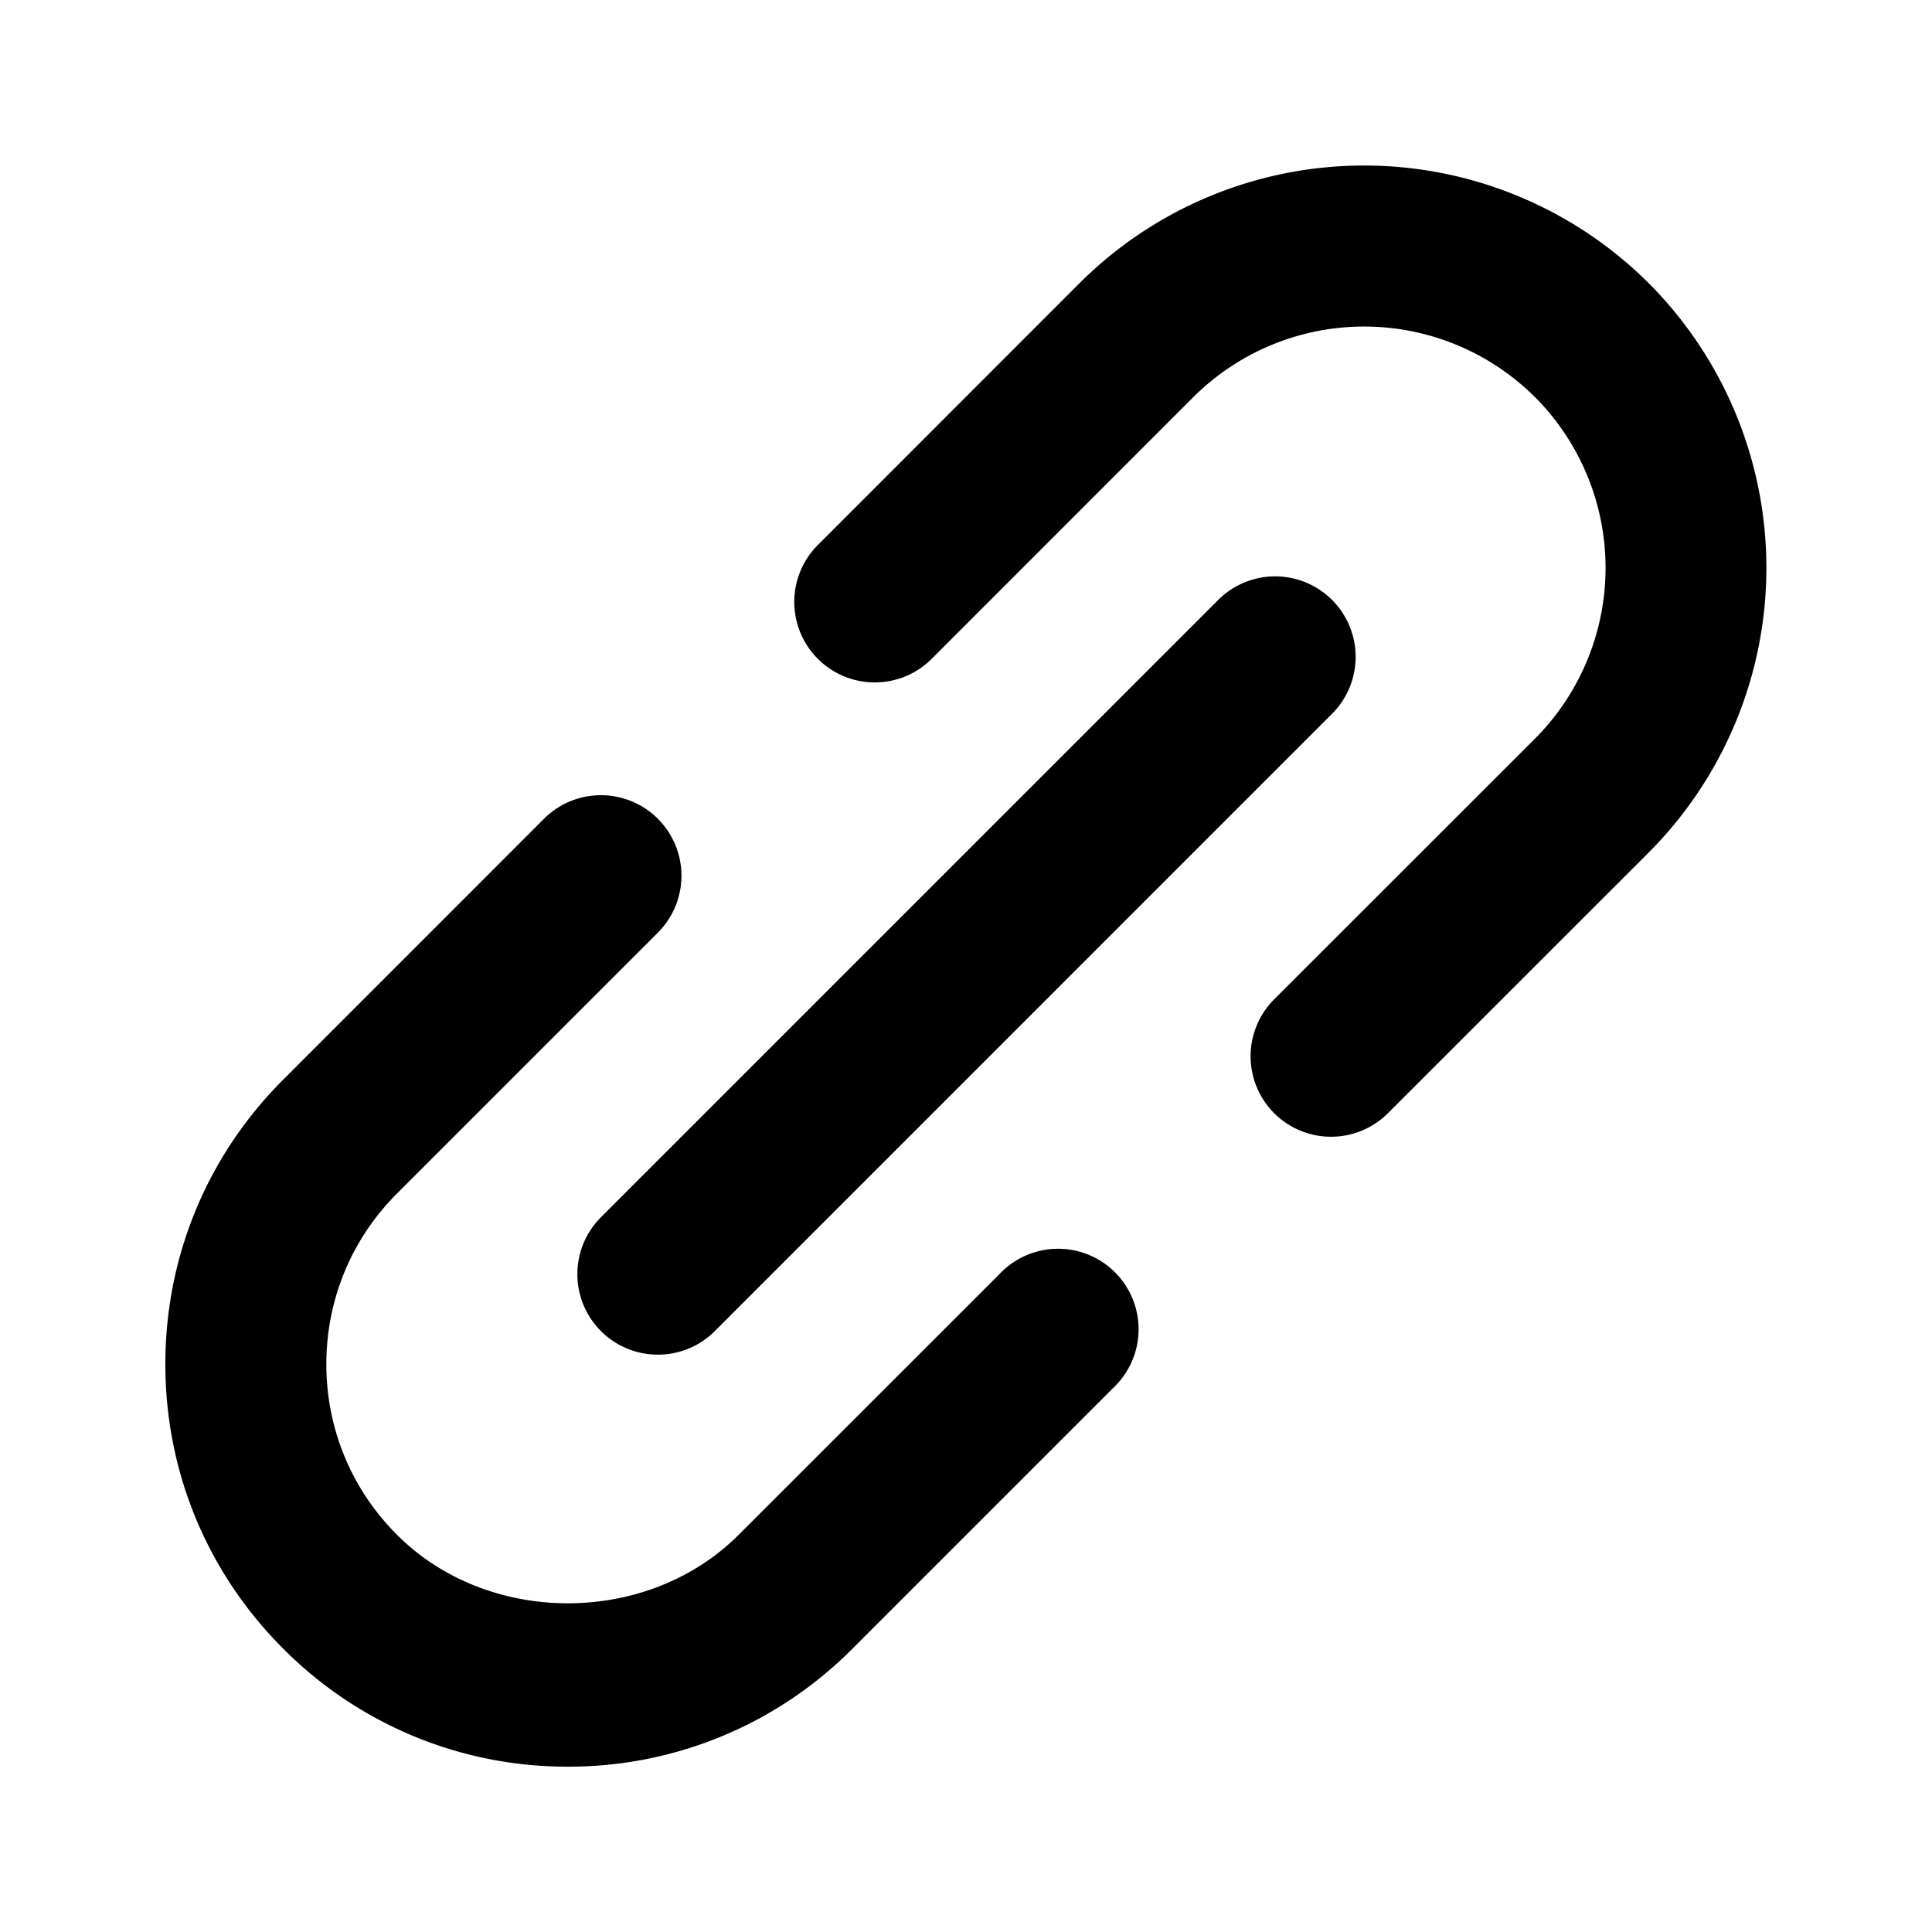 <svg data-name="link" xmlns="http://www.w3.org/2000/svg" viewBox="0 0 24 24"><path d="M7.054 21.946a4.965 4.965 0 0 1-3.535-1.465c-.945-.943-1.465-2.199-1.465-3.535s.52-2.592 1.465-3.535l3.239-3.24a1 1 0 1 1 1.414 1.415l-3.24 3.24c-.566.566-.878 1.319-.878 2.12s.312 1.555.879 2.121c1.132 1.133 3.109 1.133 4.242 0l3.24-3.239a1 1 0 1 1 1.413 1.414l-3.24 3.24a4.964 4.964 0 0 1-3.534 1.464ZM16.535 14.121a1 1 0 0 1-.707-1.707l3.24-3.238a3.005 3.005 0 0 0 0-4.243 3.007 3.007 0 0 0-4.244 0l-3.238 3.239a1 1 0 1 1-1.414-1.414l3.238-3.24a5.006 5.006 0 0 1 7.071 0 5.008 5.008 0 0 1 0 7.072l-3.239 3.238a.997.997 0 0 1-.707.293Z"/><path d="M8.172 16.828a1 1 0 0 1-.707-1.707l7.656-7.656a1 1 0 1 1 1.414 1.414L8.88 16.535a.997.997 0 0 1-.707.293Z"/></svg>